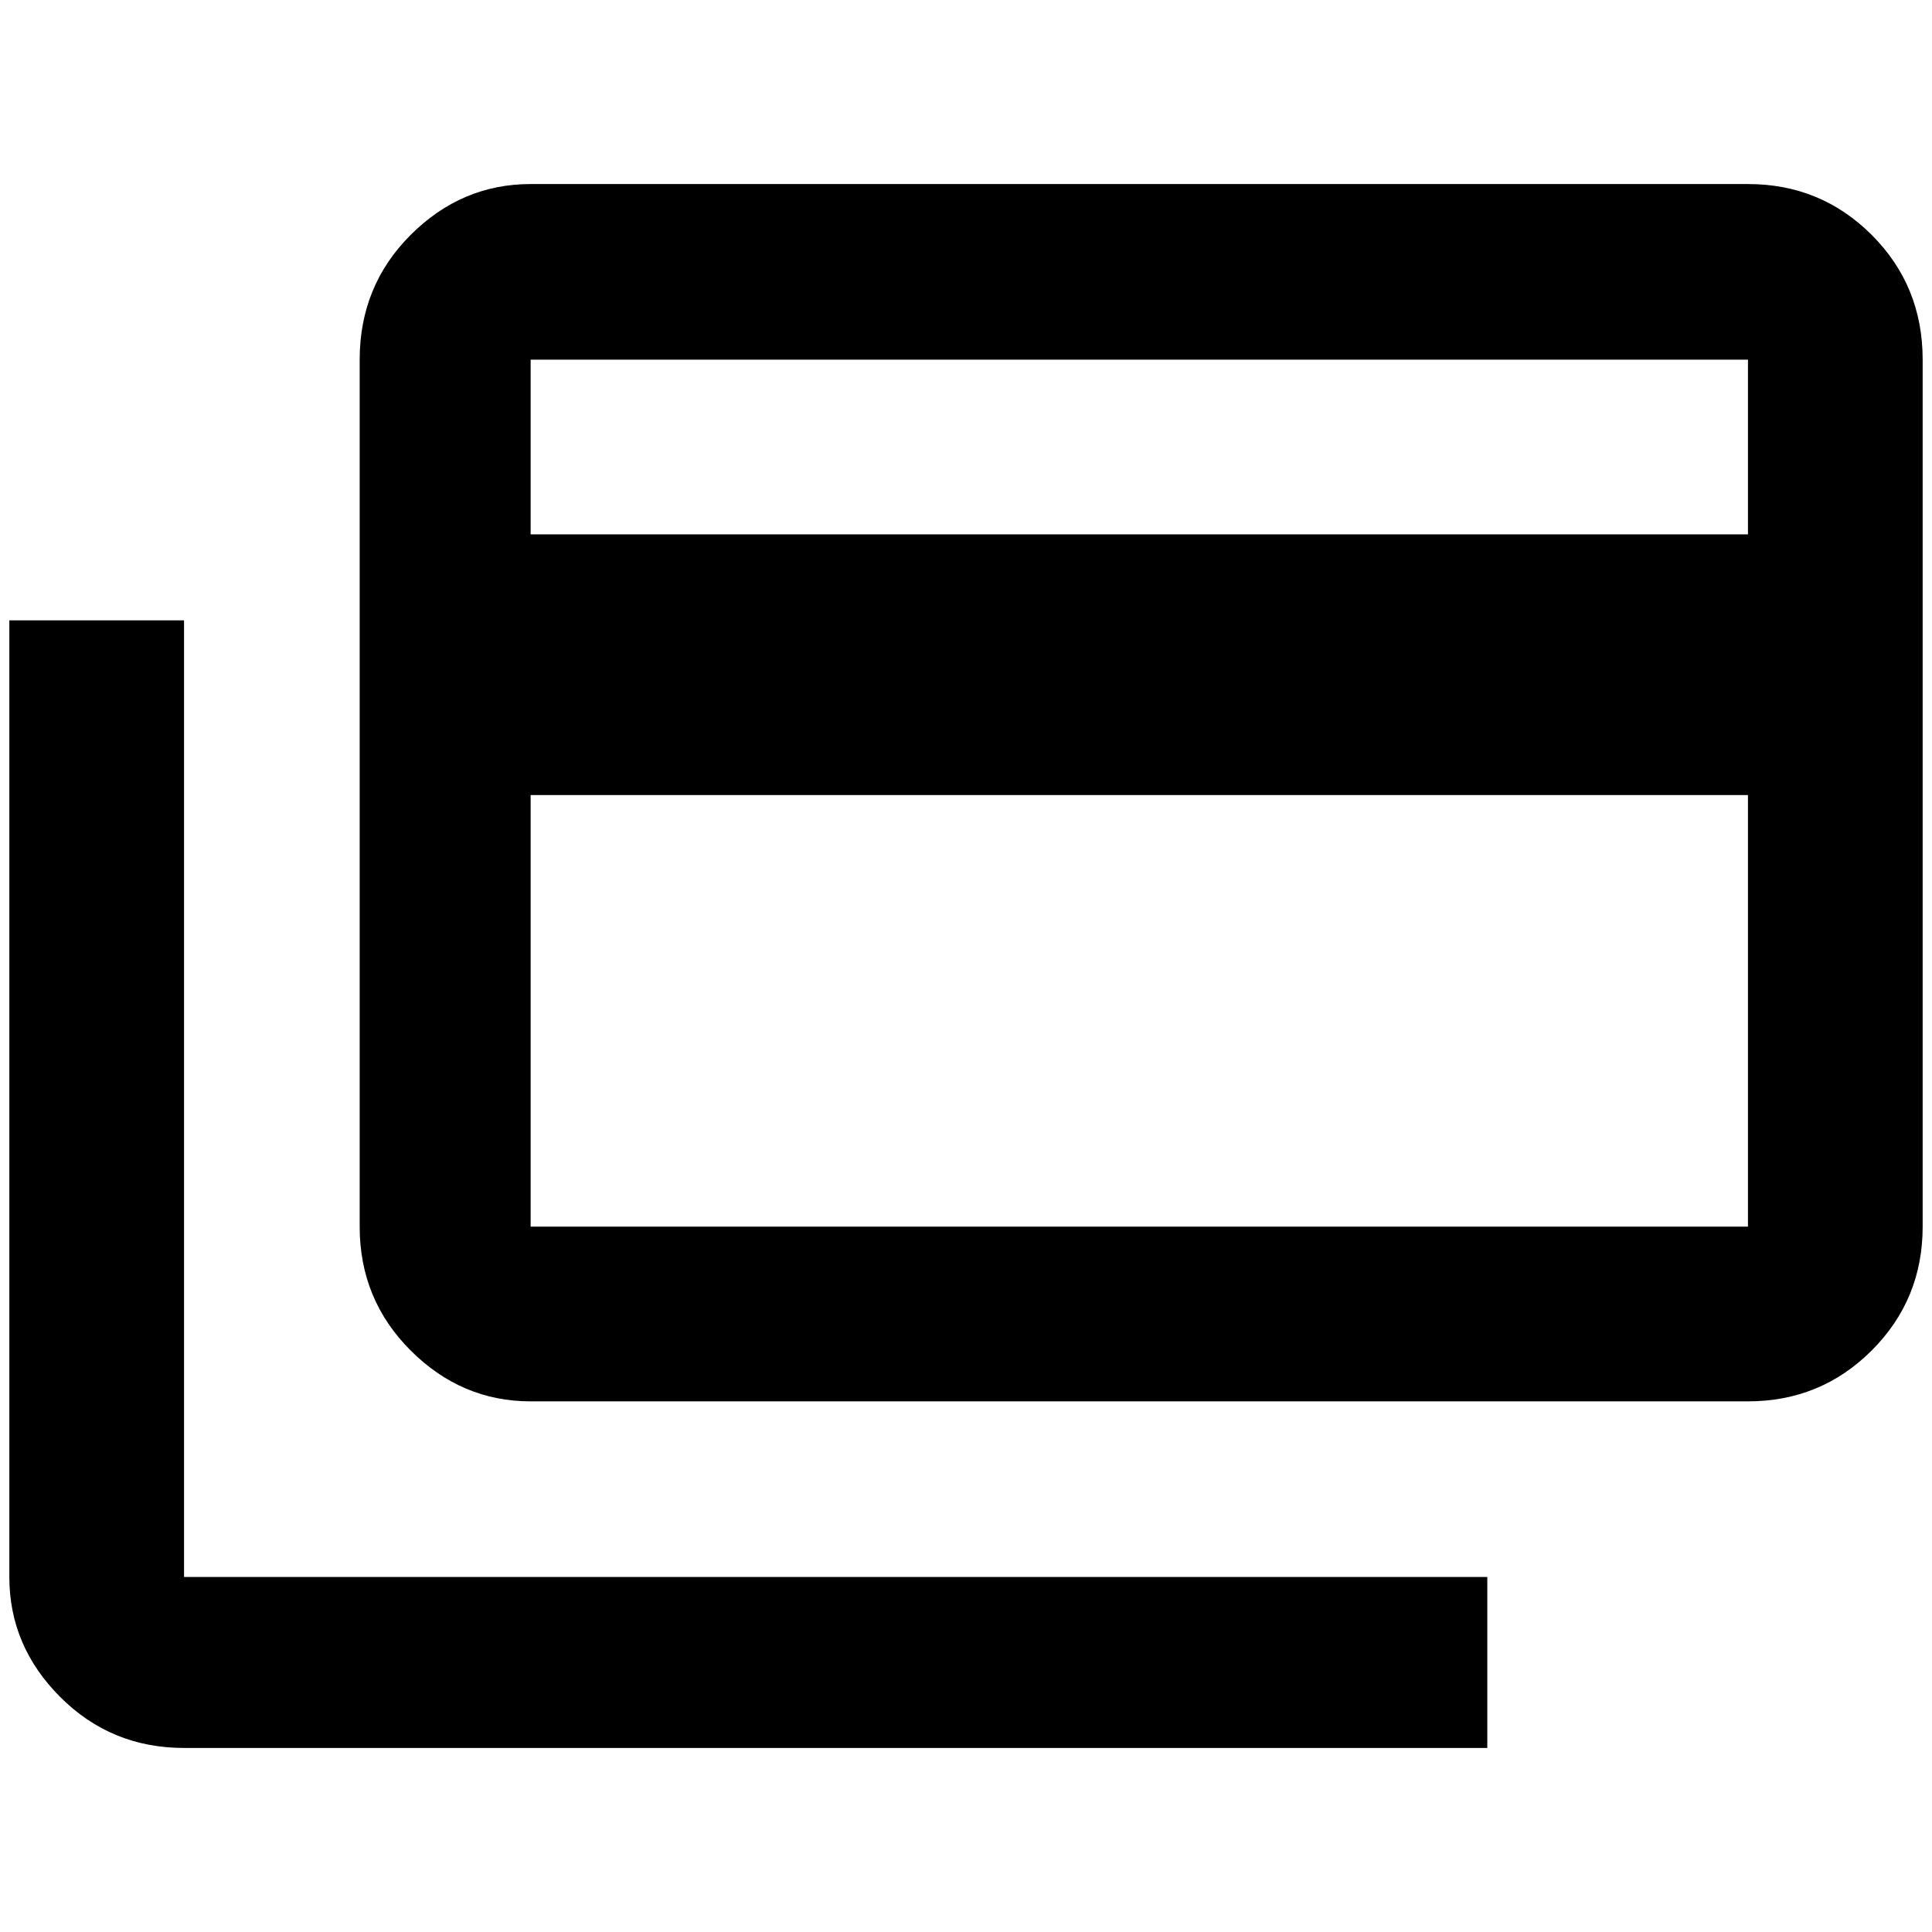 <?xml version="1.0" standalone="no"?>
<!DOCTYPE svg PUBLIC "-//W3C//DTD SVG 1.1//EN" "http://www.w3.org/Graphics/SVG/1.1/DTD/svg11.dtd" >
<svg xmlns="http://www.w3.org/2000/svg" xmlns:xlink="http://www.w3.org/1999/xlink" version="1.1" width="2048" height="2048" viewBox="-10 0 2068 2048">
   <path fill="currentColor"
d="M1861 562v-187h-1303v187h1303zM1861 1303v-462h-1303v462h1303zM1861 187q78 0 132.5 54.5t54.5 133.5v928q0 78 -54.5 132.5t-132.5 54.5h-1303q-74 0 -128.5 -54.5t-54.5 -132.5v-928q0 -79 54.5 -133.5t128.5 -54.5h1303zM187 1678h1395v183h-1395
q-78 0 -132.5 -54.5t-54.5 -128.5v-1024h187v1024z" />
</svg>
